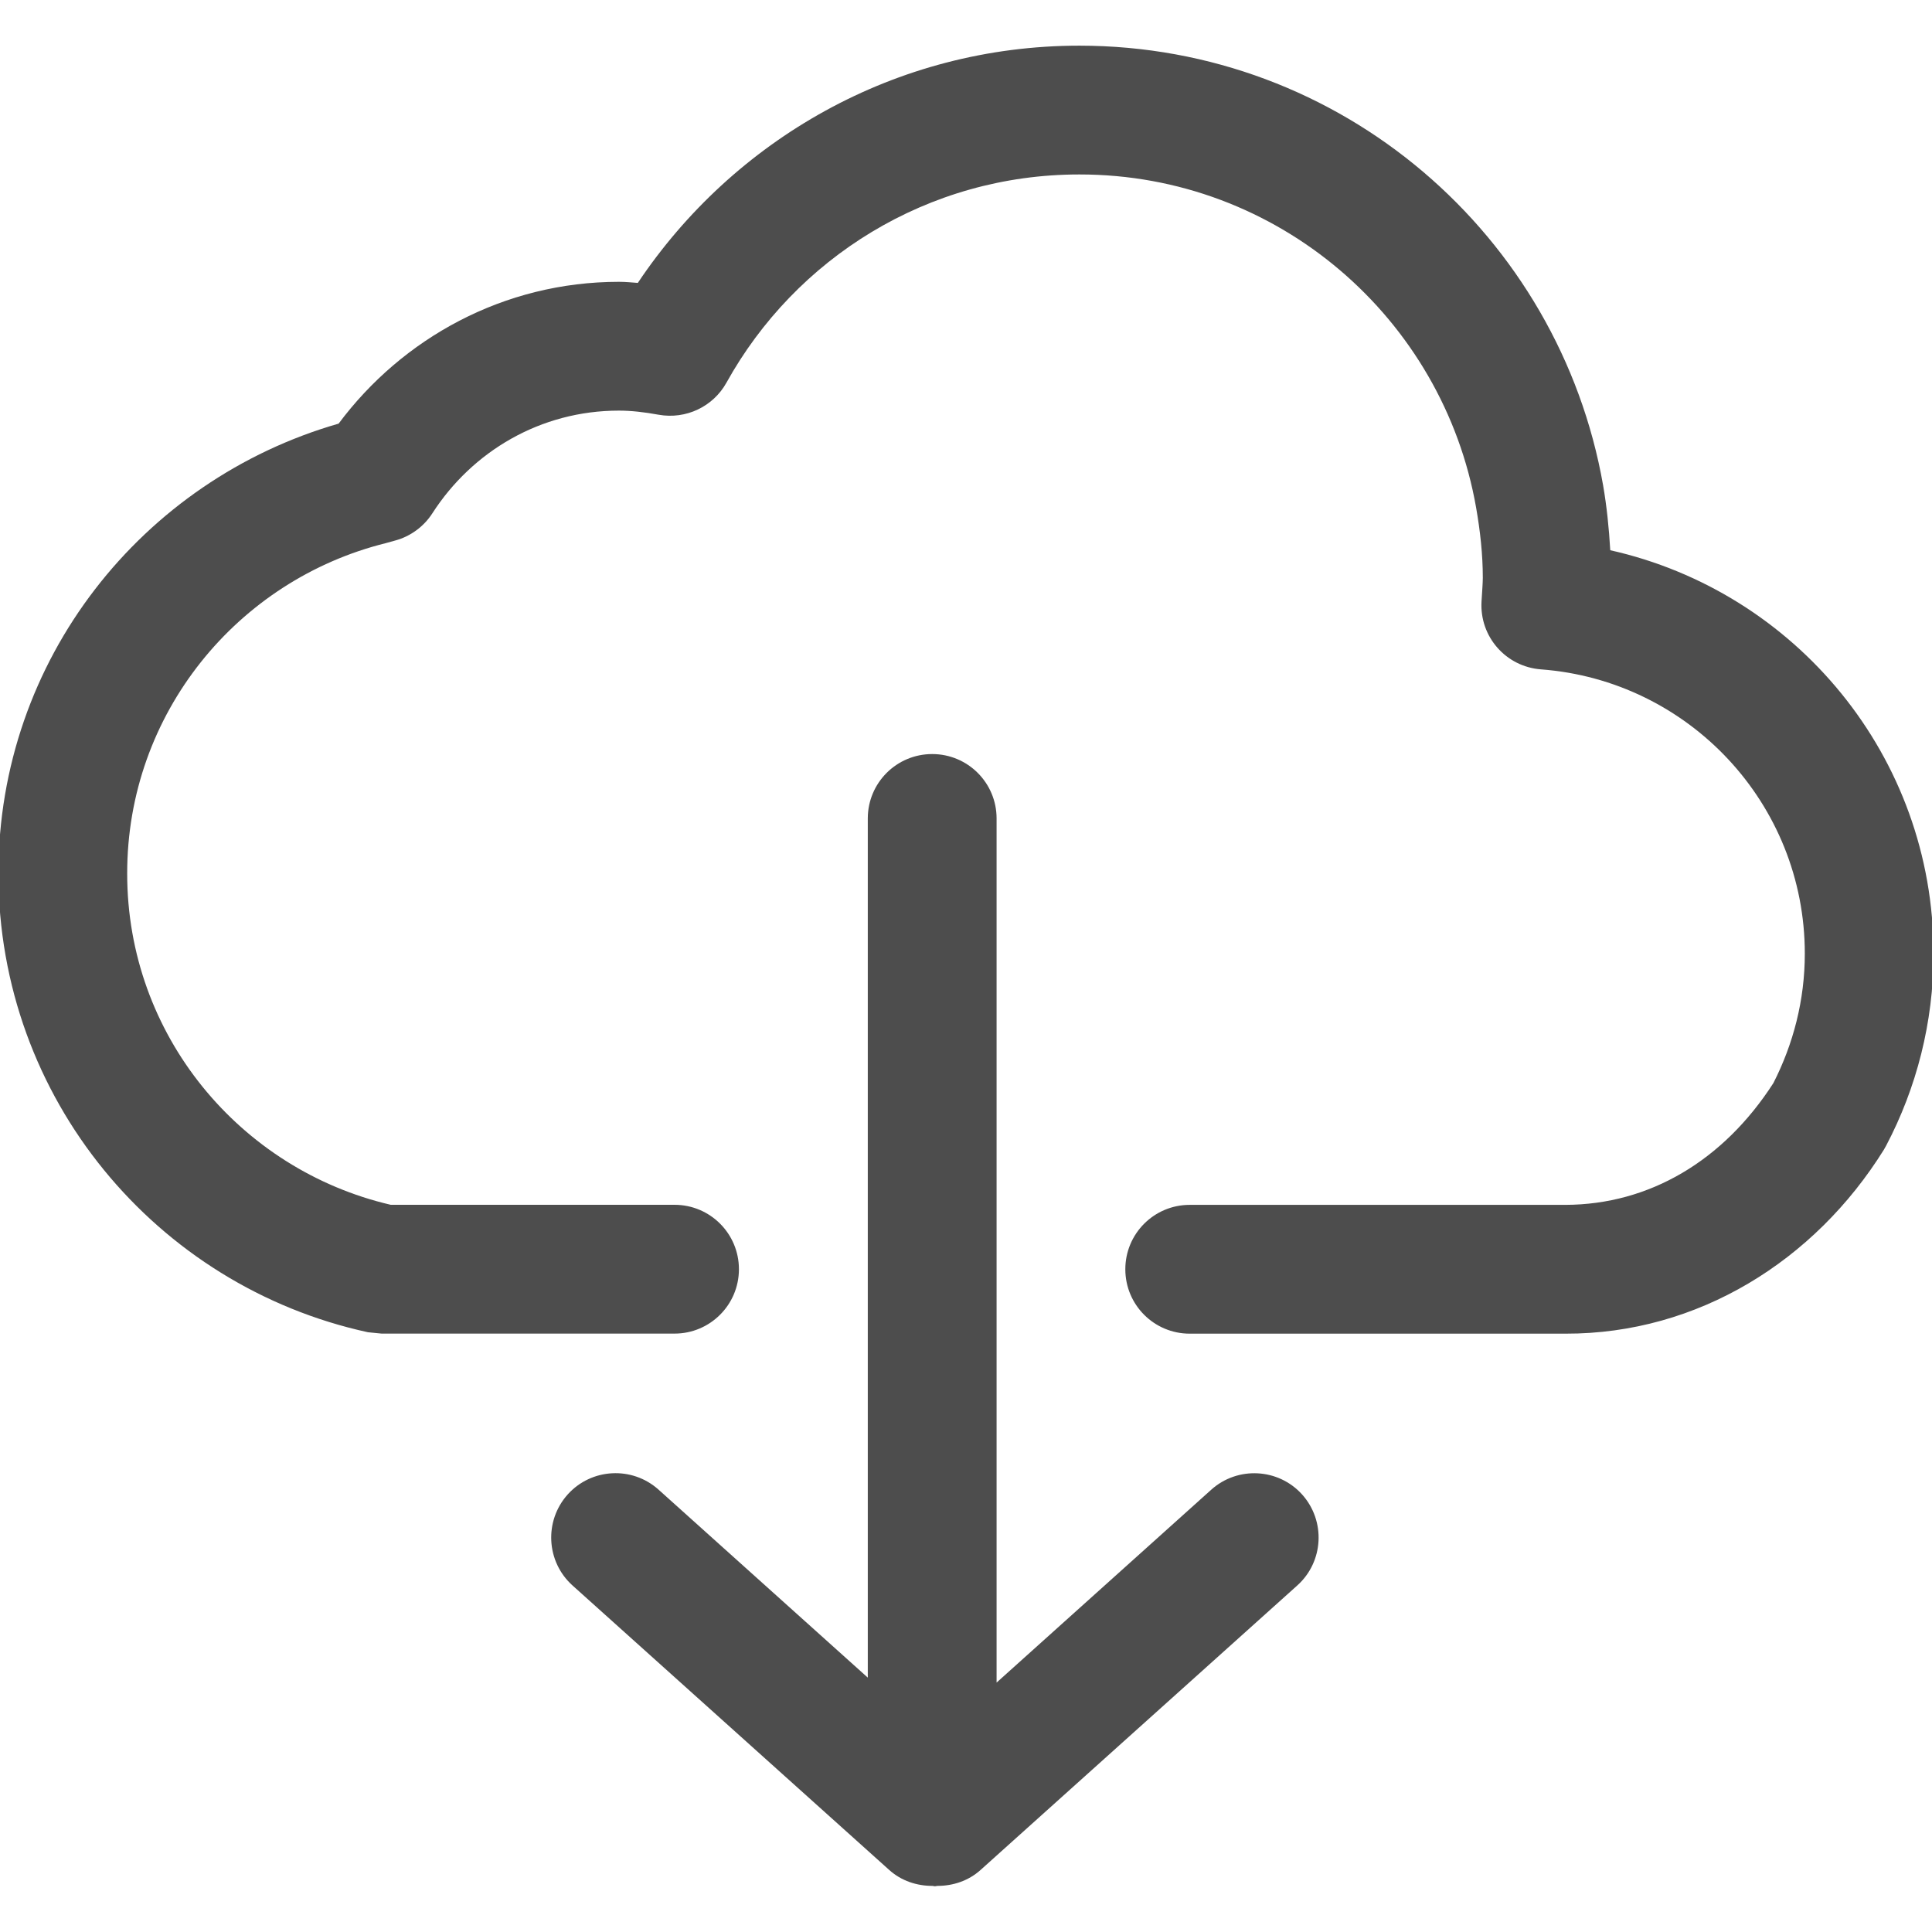 <svg version="1.1" xmlns="http://www.w3.org/2000/svg" xmlns:xlink="http://www.w3.org/1999/xlink" x="0px" y="0px" width="30px"
	 height="30px" viewBox="0 0 30 30" enable-background="new 0 0 30 30" xml:space="preserve">
<g id="download">
	<g>
		<path fill="#4D4D4D" d="M18.807,23.133l-3.332,2.994V12.709c0-0.553-0.447-1-1-1s-1,0.447-1,1v13.341l-3.248-2.918
			c-0.41-0.369-1.043-0.336-1.412,0.074c-0.369,0.412-0.335,1.045,0.076,1.414l4.916,4.416c0.191,0.172,0.432,0.248,0.67,0.248
			l0.04,0.006l0.04-0.006c0.238,0,0.479-0.076,0.67-0.248l4.916-4.416c0.412-0.369,0.445-1.002,0.076-1.414
			C19.85,22.797,19.217,22.764,18.807,23.133z"/>
		<path fill="#4D4D4D" d="M25.004,8.544c-0.02-0.346-0.055-0.685-0.111-1.008c-0.682-3.88-4.059-6.825-8.131-6.827
			c-2.865,0-5.377,1.47-6.858,3.684C9.807,4.386,9.712,4.376,9.611,4.376c-1.788,0-3.364,0.876-4.353,2.202
			c-3.045,0.875-5.281,3.657-5.283,6.985c0.002,3.495,2.456,6.409,5.738,7.124l0.213,0.021h0.318h2.363h1.867c0.552,0,1-0.447,1-1
			s-0.448-1-1-1H8.608H6.245H6.067c-2.341-0.545-4.094-2.637-4.092-5.145c-0.002-2.481,1.713-4.559,4.019-5.13l0.028-0.008
			l0.119-0.033C6.375,8.328,6.583,8.175,6.714,7.97c0.619-0.961,1.679-1.594,2.896-1.594c0.19,0,0.394,0.023,0.618,0.064
			c0.422,0.075,0.845-0.124,1.053-0.499c1.07-1.928,3.12-3.233,5.48-3.232c3.084-0.002,5.645,2.236,6.16,5.173
			c0.064,0.366,0.104,0.729,0.104,1.091c0,0.078-0.01,0.2-0.02,0.368c-0.031,0.546,0.379,1.012,0.924,1.053
			c2.289,0.171,4.096,2.08,4.096,4.413c0,0.727-0.18,1.406-0.488,2.011c-0.777,1.207-1.928,1.887-3.227,1.891h-3.01h-2.826
			c-0.553,0-1,0.447-1,1s0.447,1,1,1h2.826h3.01c2.055,0.004,3.869-1.131,4.943-2.857l0.037-0.066
			c0.467-0.889,0.734-1.905,0.734-2.978C30.023,11.74,27.877,9.188,25.004,8.544z"/>
	</g>
</g>
</svg>
